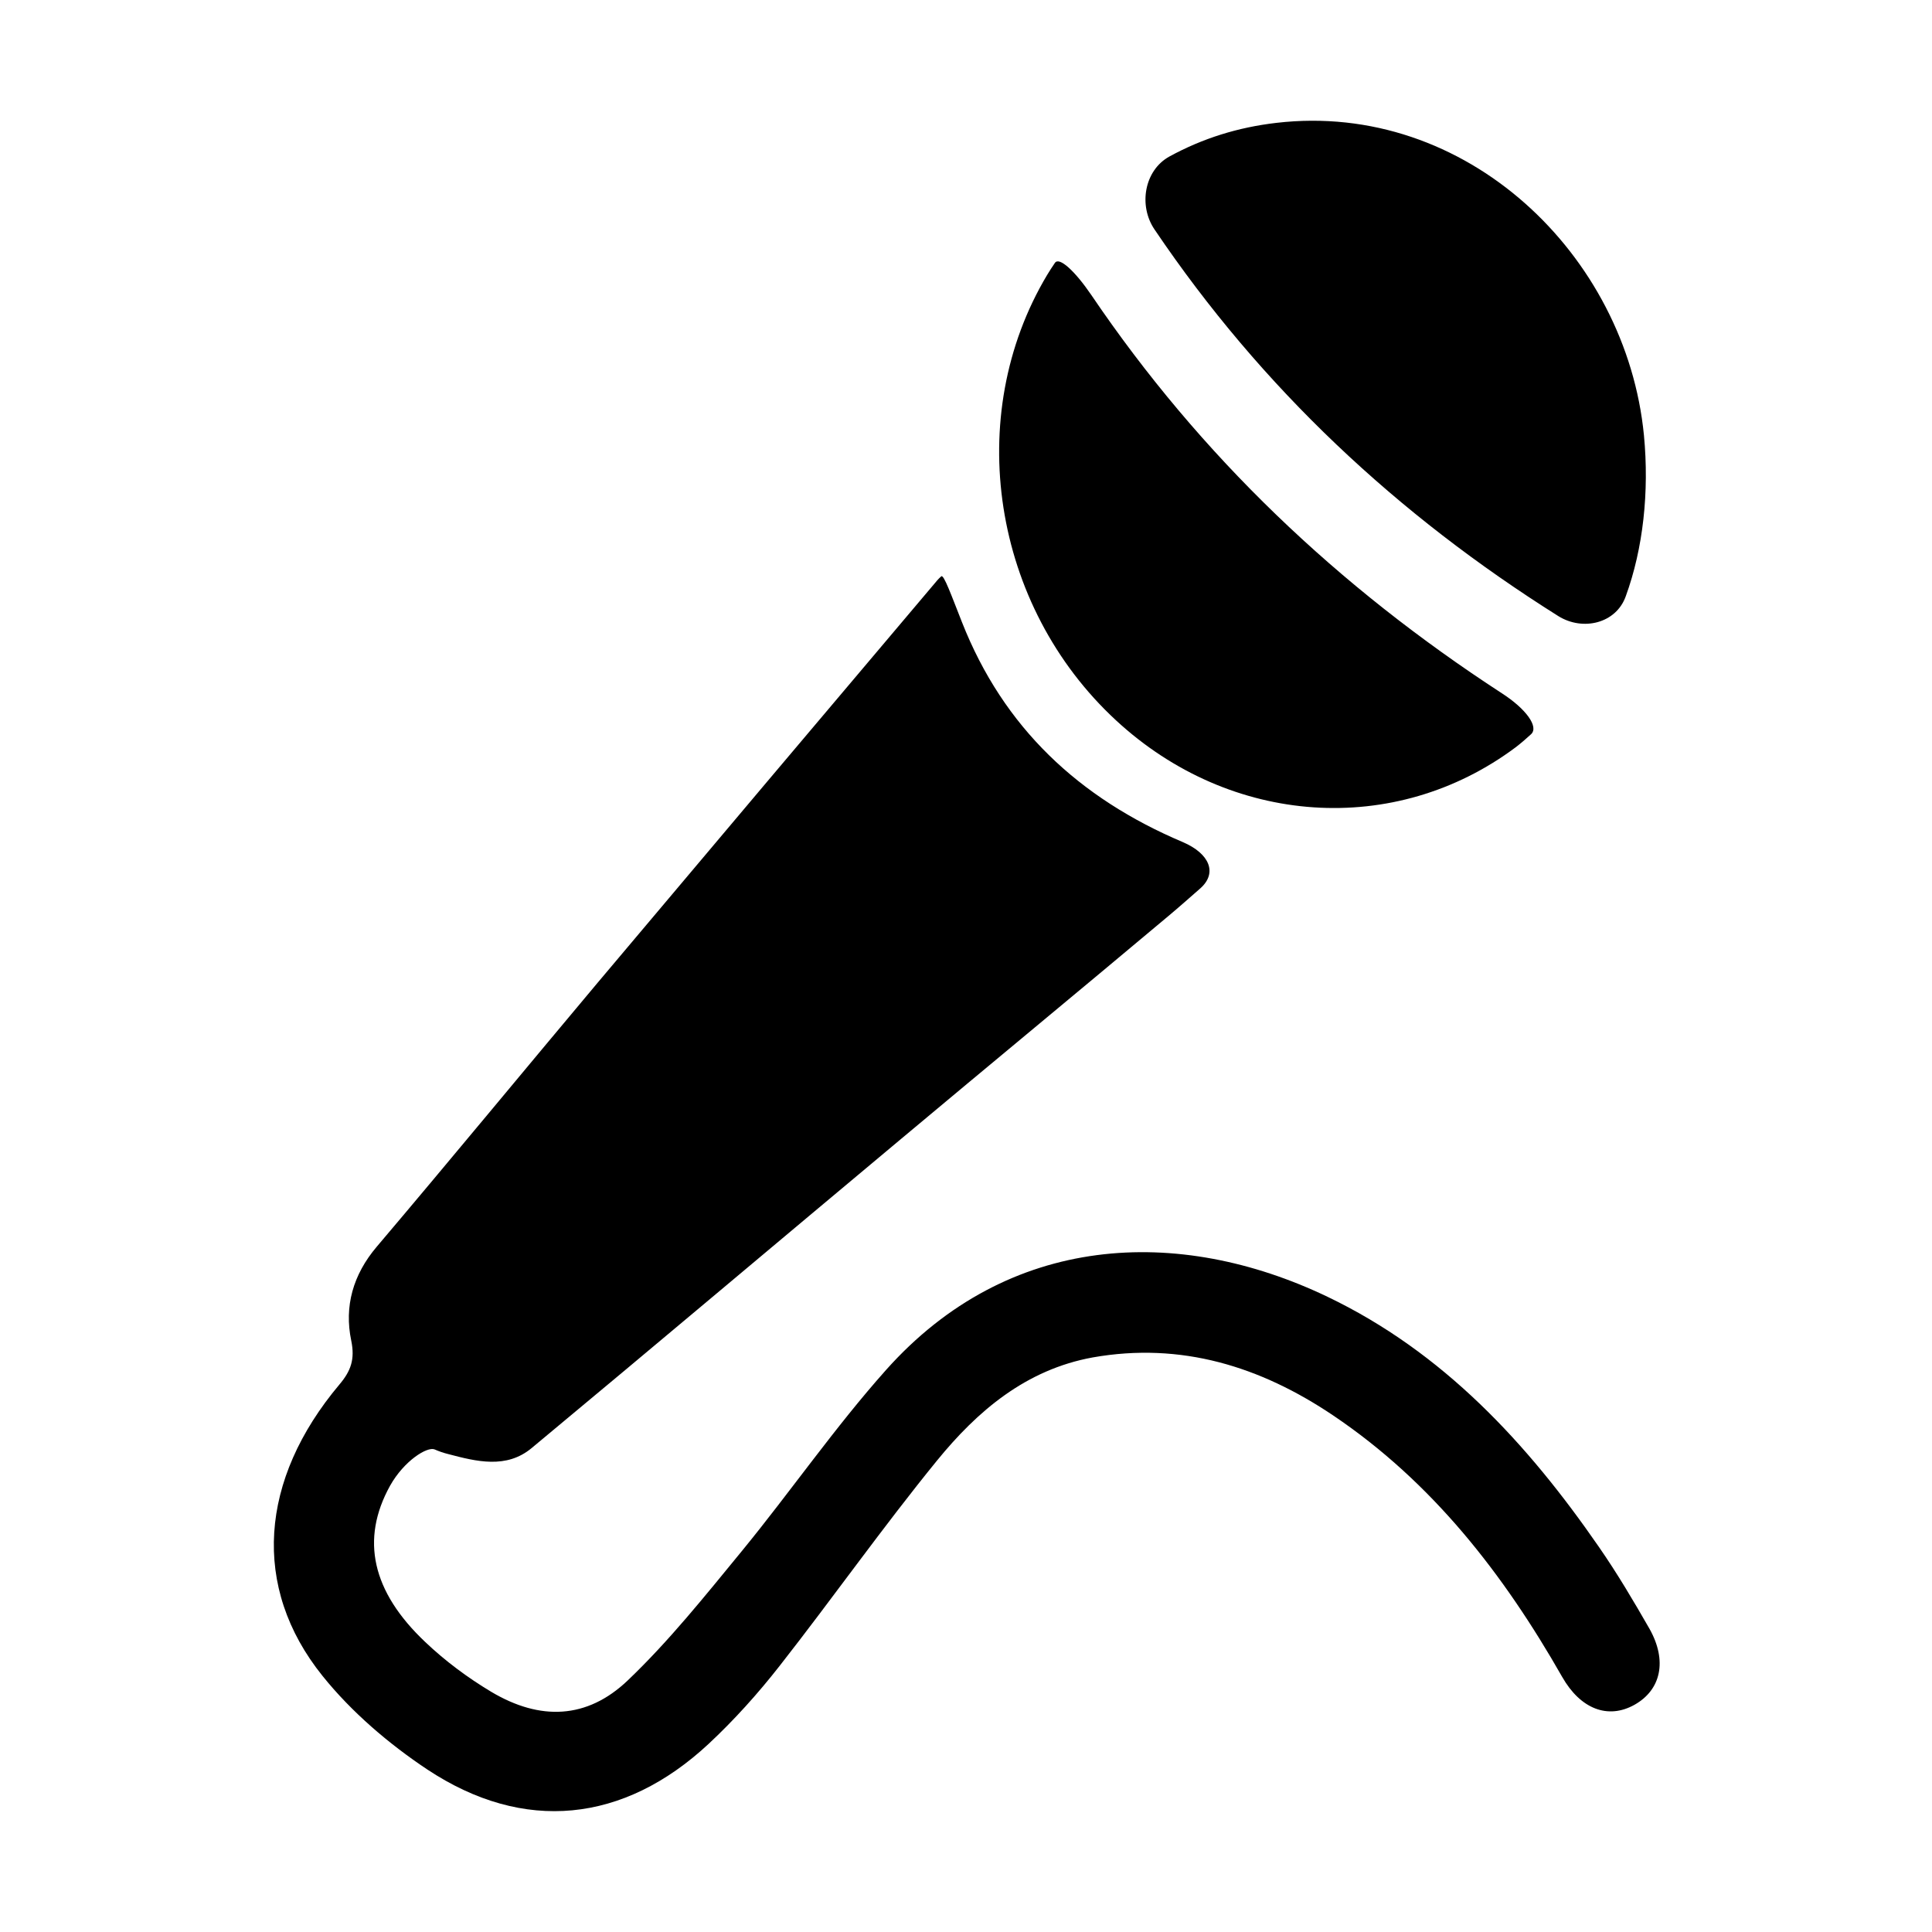 <?xml version="1.0" encoding="utf-8"?>
<!-- Generator: $$$/GeneralStr/196=Adobe Illustrator 27.6.0, SVG Export Plug-In . SVG Version: 6.00 Build 0)  -->
<svg version="1.1" id="Ebene_1" xmlns="http://www.w3.org/2000/svg" xmlns:xlink="http://www.w3.org/1999/xlink" x="0px" y="0px"
	 viewBox="0 0 1000 1000" style="enable-background:new 0 0 1000 1000;" xml:space="preserve">
<path d="M827.6,800.7C790.5,747,747,699.9,687.1,671.2C610,634.3,522,638,458.6,709.1c-26.5,29.7-49.3,62.8-74.6,93.7
	c-18.9,23-37.6,46.5-59.1,67c-21.1,20.1-45.4,20.9-70.6,5.9c-12.2-7.3-23.9-16-34.2-25.8c-27.6-26.1-33.6-53.1-18.2-80.9
	c7.3-13,19.2-20.3,23-18.8c2.3,1,4.6,1.8,7,2.4c14.8,3.9,30.2,7.8,43.3-3.1c63.9-53.1,127.4-106.7,191.2-160
	c46.1-38.6,92.4-76.8,138.4-115.4c5.5-4.6,10.9-9.4,16.5-14.3c9-8,4.7-18-9-23.9c-53.9-22.8-92.9-59.3-114.4-113.9
	c-5.5-13.9-9.4-24.8-10.7-23.7c-0.8,0.7-1.5,1.4-2.1,2.1c-58.7,69.4-117.3,138.8-175.8,208.3C271.1,554.2,233.4,600,195,645.3
	c-12.3,14.5-16.9,30.9-13.2,48.6c2,9.7-0.2,15.7-6.1,22.7c-41.4,49.2-45.7,104.9-8.8,150.8c15,18.7,34.3,35.2,54.3,48.5
	c50,33.1,101.6,27.6,145.5-13.2c13.3-12.4,25.6-26.1,36.8-40.4c27.5-35.1,53.3-71.7,81.4-106.2c21-25.8,46.1-47.2,80.7-53.5
	c45.8-8.1,86.8,4.7,124.4,30c51.4,34.6,88.3,82.2,118.6,135.4c9.4,16.5,23.6,22.1,37.4,14.4c13.7-7.7,17.1-22.7,7.8-39.3
	C845.6,828.8,837.1,814.4,827.6,800.7L827.6,800.7z M841.5,308.6c9-24.7,12.2-54,9.4-83.3c-9.1-93.4-92-173.2-190.3-161.7
	c-19.8,2.3-38.1,8-55.3,17.4c-13.1,7.2-16.1,25.5-7.7,37.8c55.5,82.2,125.8,147.8,209,200.1C819.3,326.8,836.5,322.7,841.5,308.6
	L841.5,308.6z M792.4,380.1c4.3-3.8-2.5-13.2-15.1-21.3c-84.7-55.1-155.9-122.6-212.5-206.2c-8.4-12.3-16.6-19.9-18.8-16.5
	c-1.5,2.2-2.8,4.2-4,6.2c-43.7,73.1-28.5,171.3,35.7,230.6c59.3,54.8,144.4,60.5,206.8,13.9C787.1,384.8,789.8,382.5,792.4,380.1
	L792.4,380.1z"/>
</svg>
